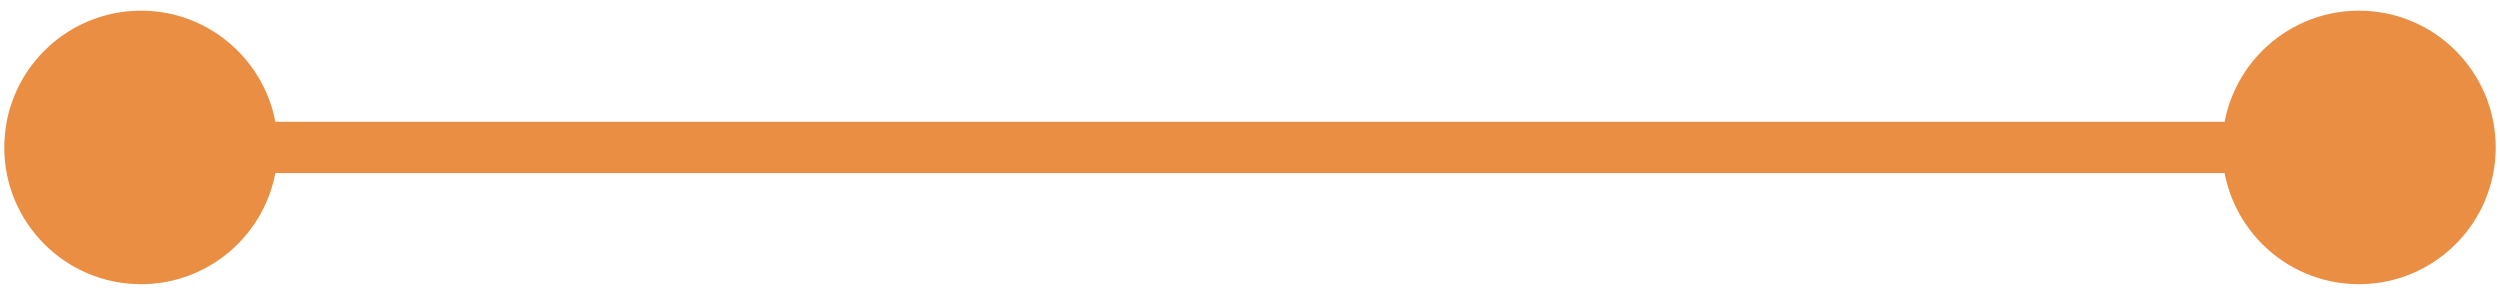 <svg width="195" height="23" viewBox="0 0 195 23" fill="none" xmlns="http://www.w3.org/2000/svg">
<path d="M0.333 11.5C0.333 17.391 5.109 22.167 11 22.167C16.891 22.167 21.667 17.391 21.667 11.5C21.667 5.609 16.891 0.833 11 0.833C5.109 0.833 0.333 5.609 0.333 11.5ZM173.333 11.5C173.333 17.391 178.109 22.167 184 22.167C189.891 22.167 194.667 17.391 194.667 11.5C194.667 5.609 189.891 0.833 184 0.833C178.109 0.833 173.333 5.609 173.333 11.5ZM11 13.5H184V9.5H11V13.5Z" fill="#EA8E43"/>
</svg>
